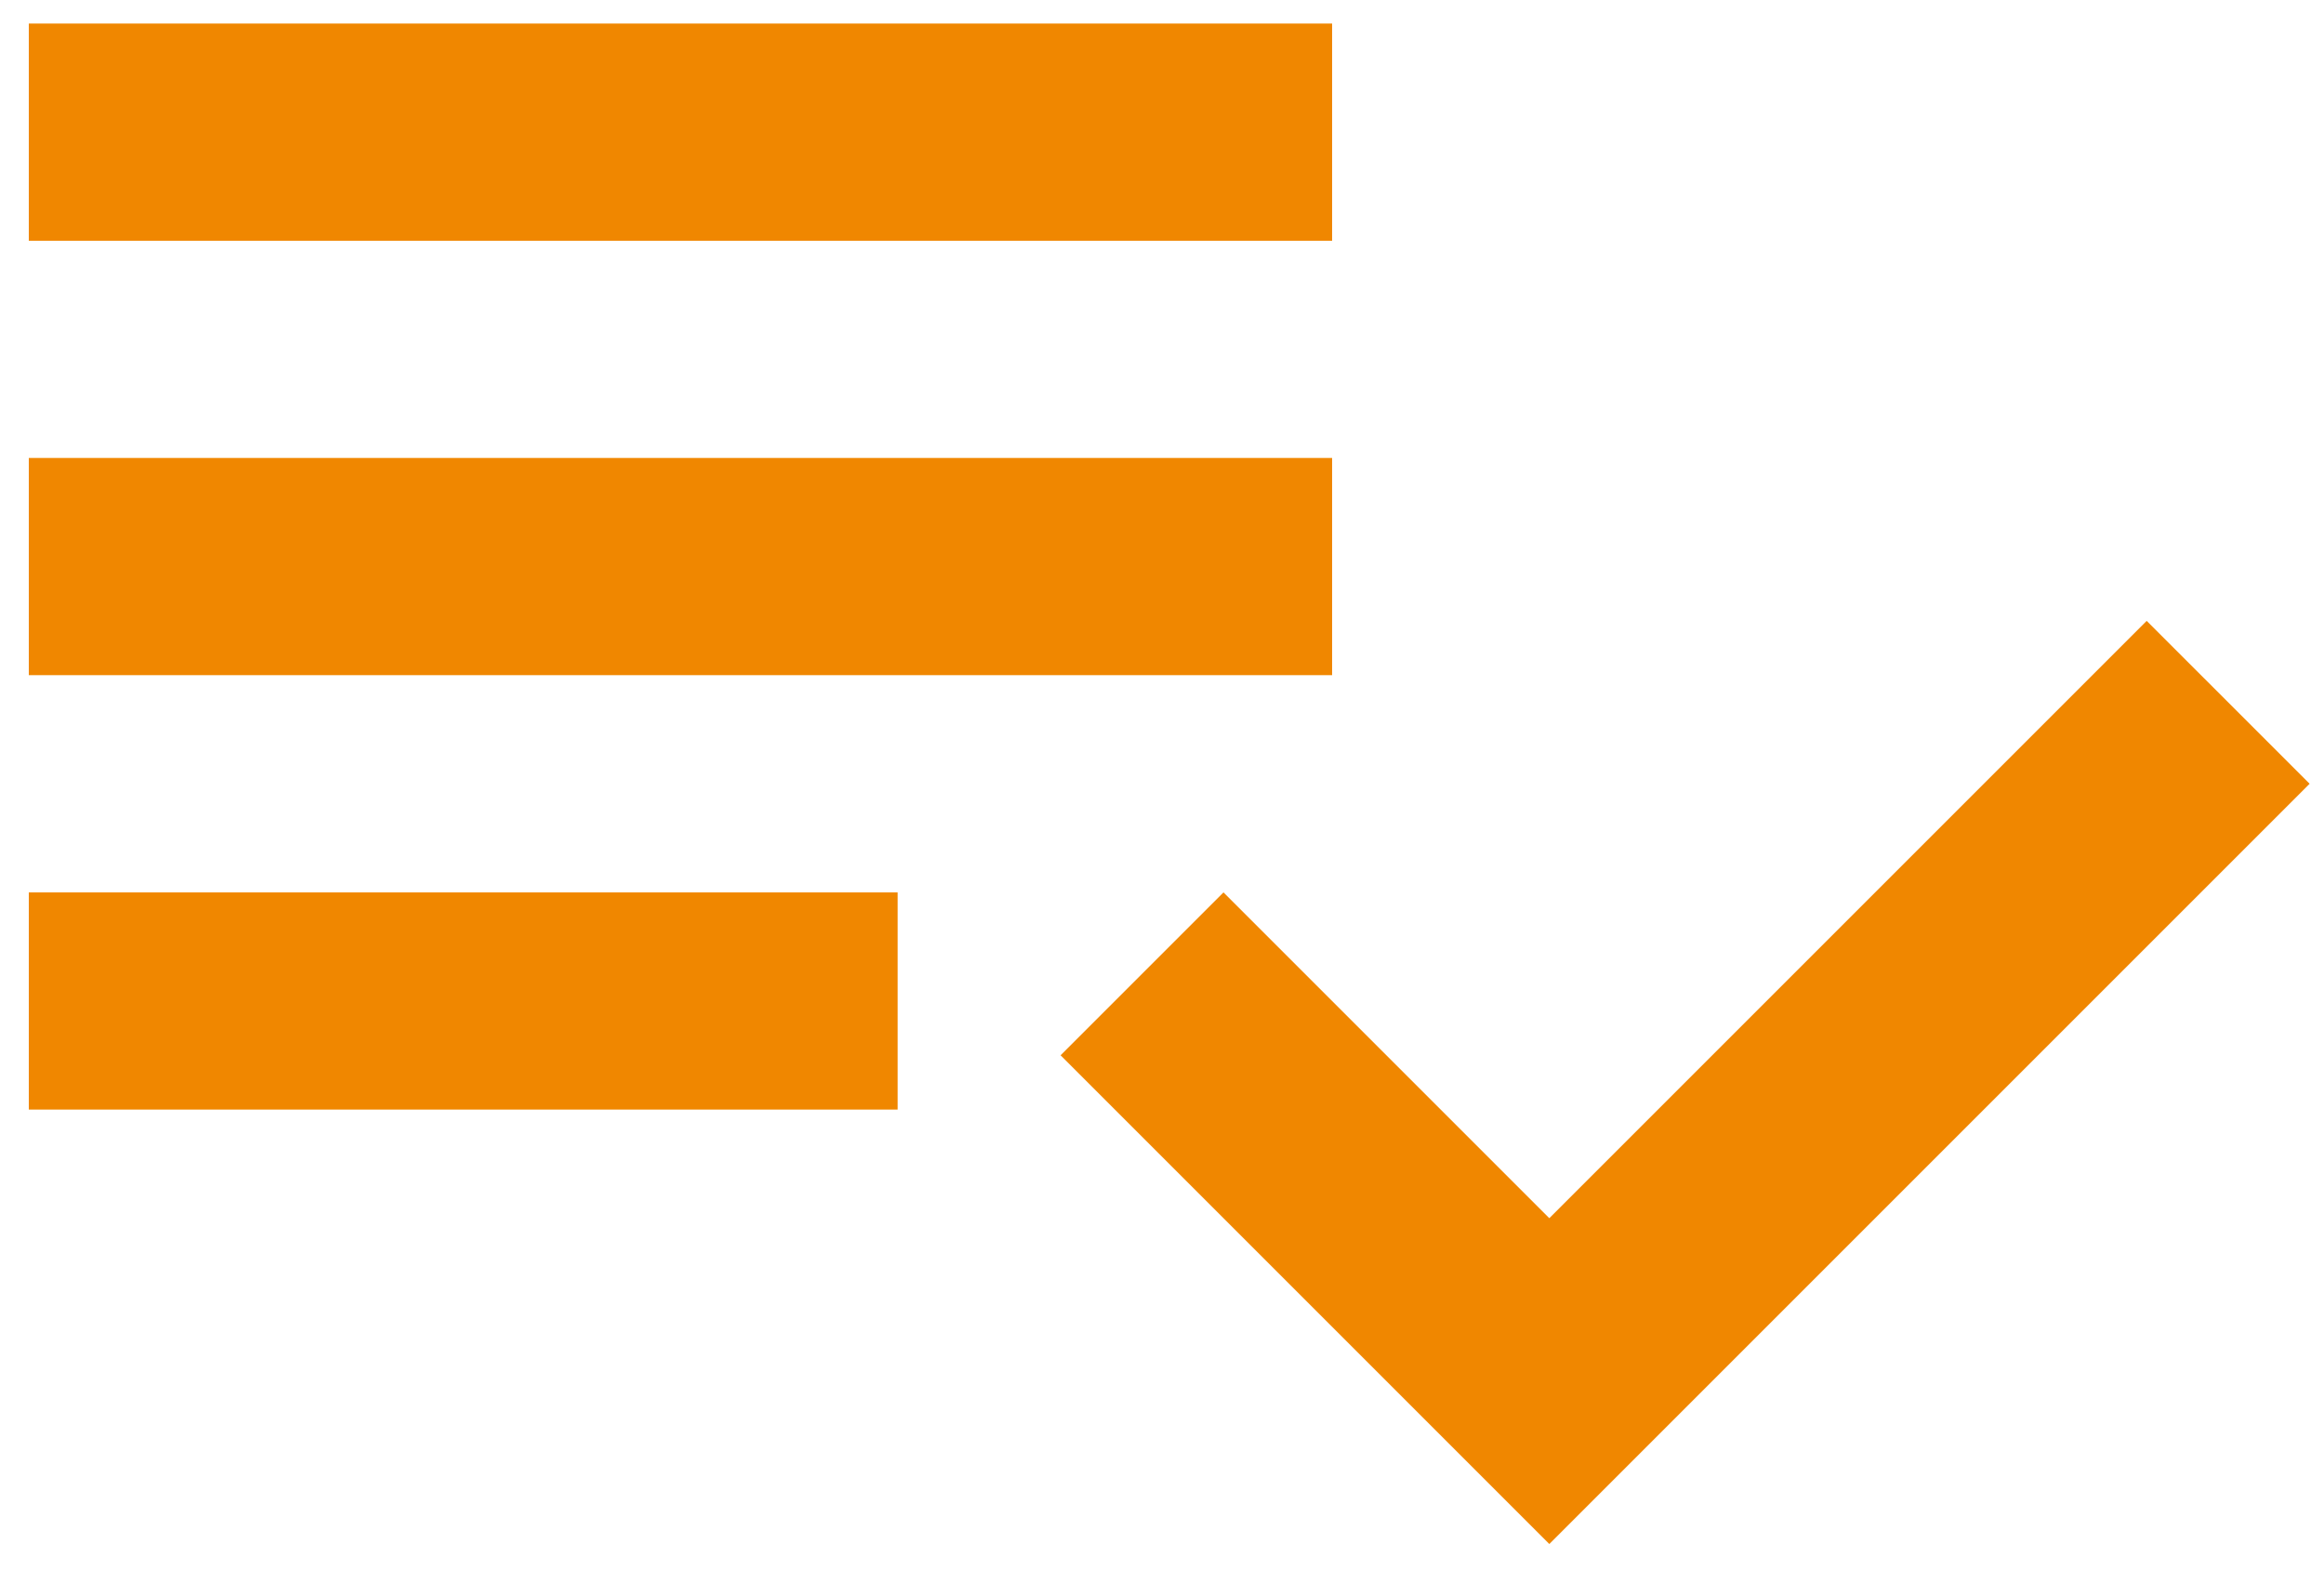 <svg width="74" height="50" viewBox="0 0 74 50" fill="none" xmlns="http://www.w3.org/2000/svg">
<path d="M42.417 14.583H0.917V21.5H42.417V14.583ZM42.417 0.75H0.917V7.667H42.417V0.75ZM0.917 35.333H28.583V28.417H0.917V35.333ZM68.354 19.771L73.542 24.958L49.333 49.167L33.771 33.604L38.958 28.417L49.333 38.792L68.354 19.771Z" fill="#F08700"/>
</svg>

